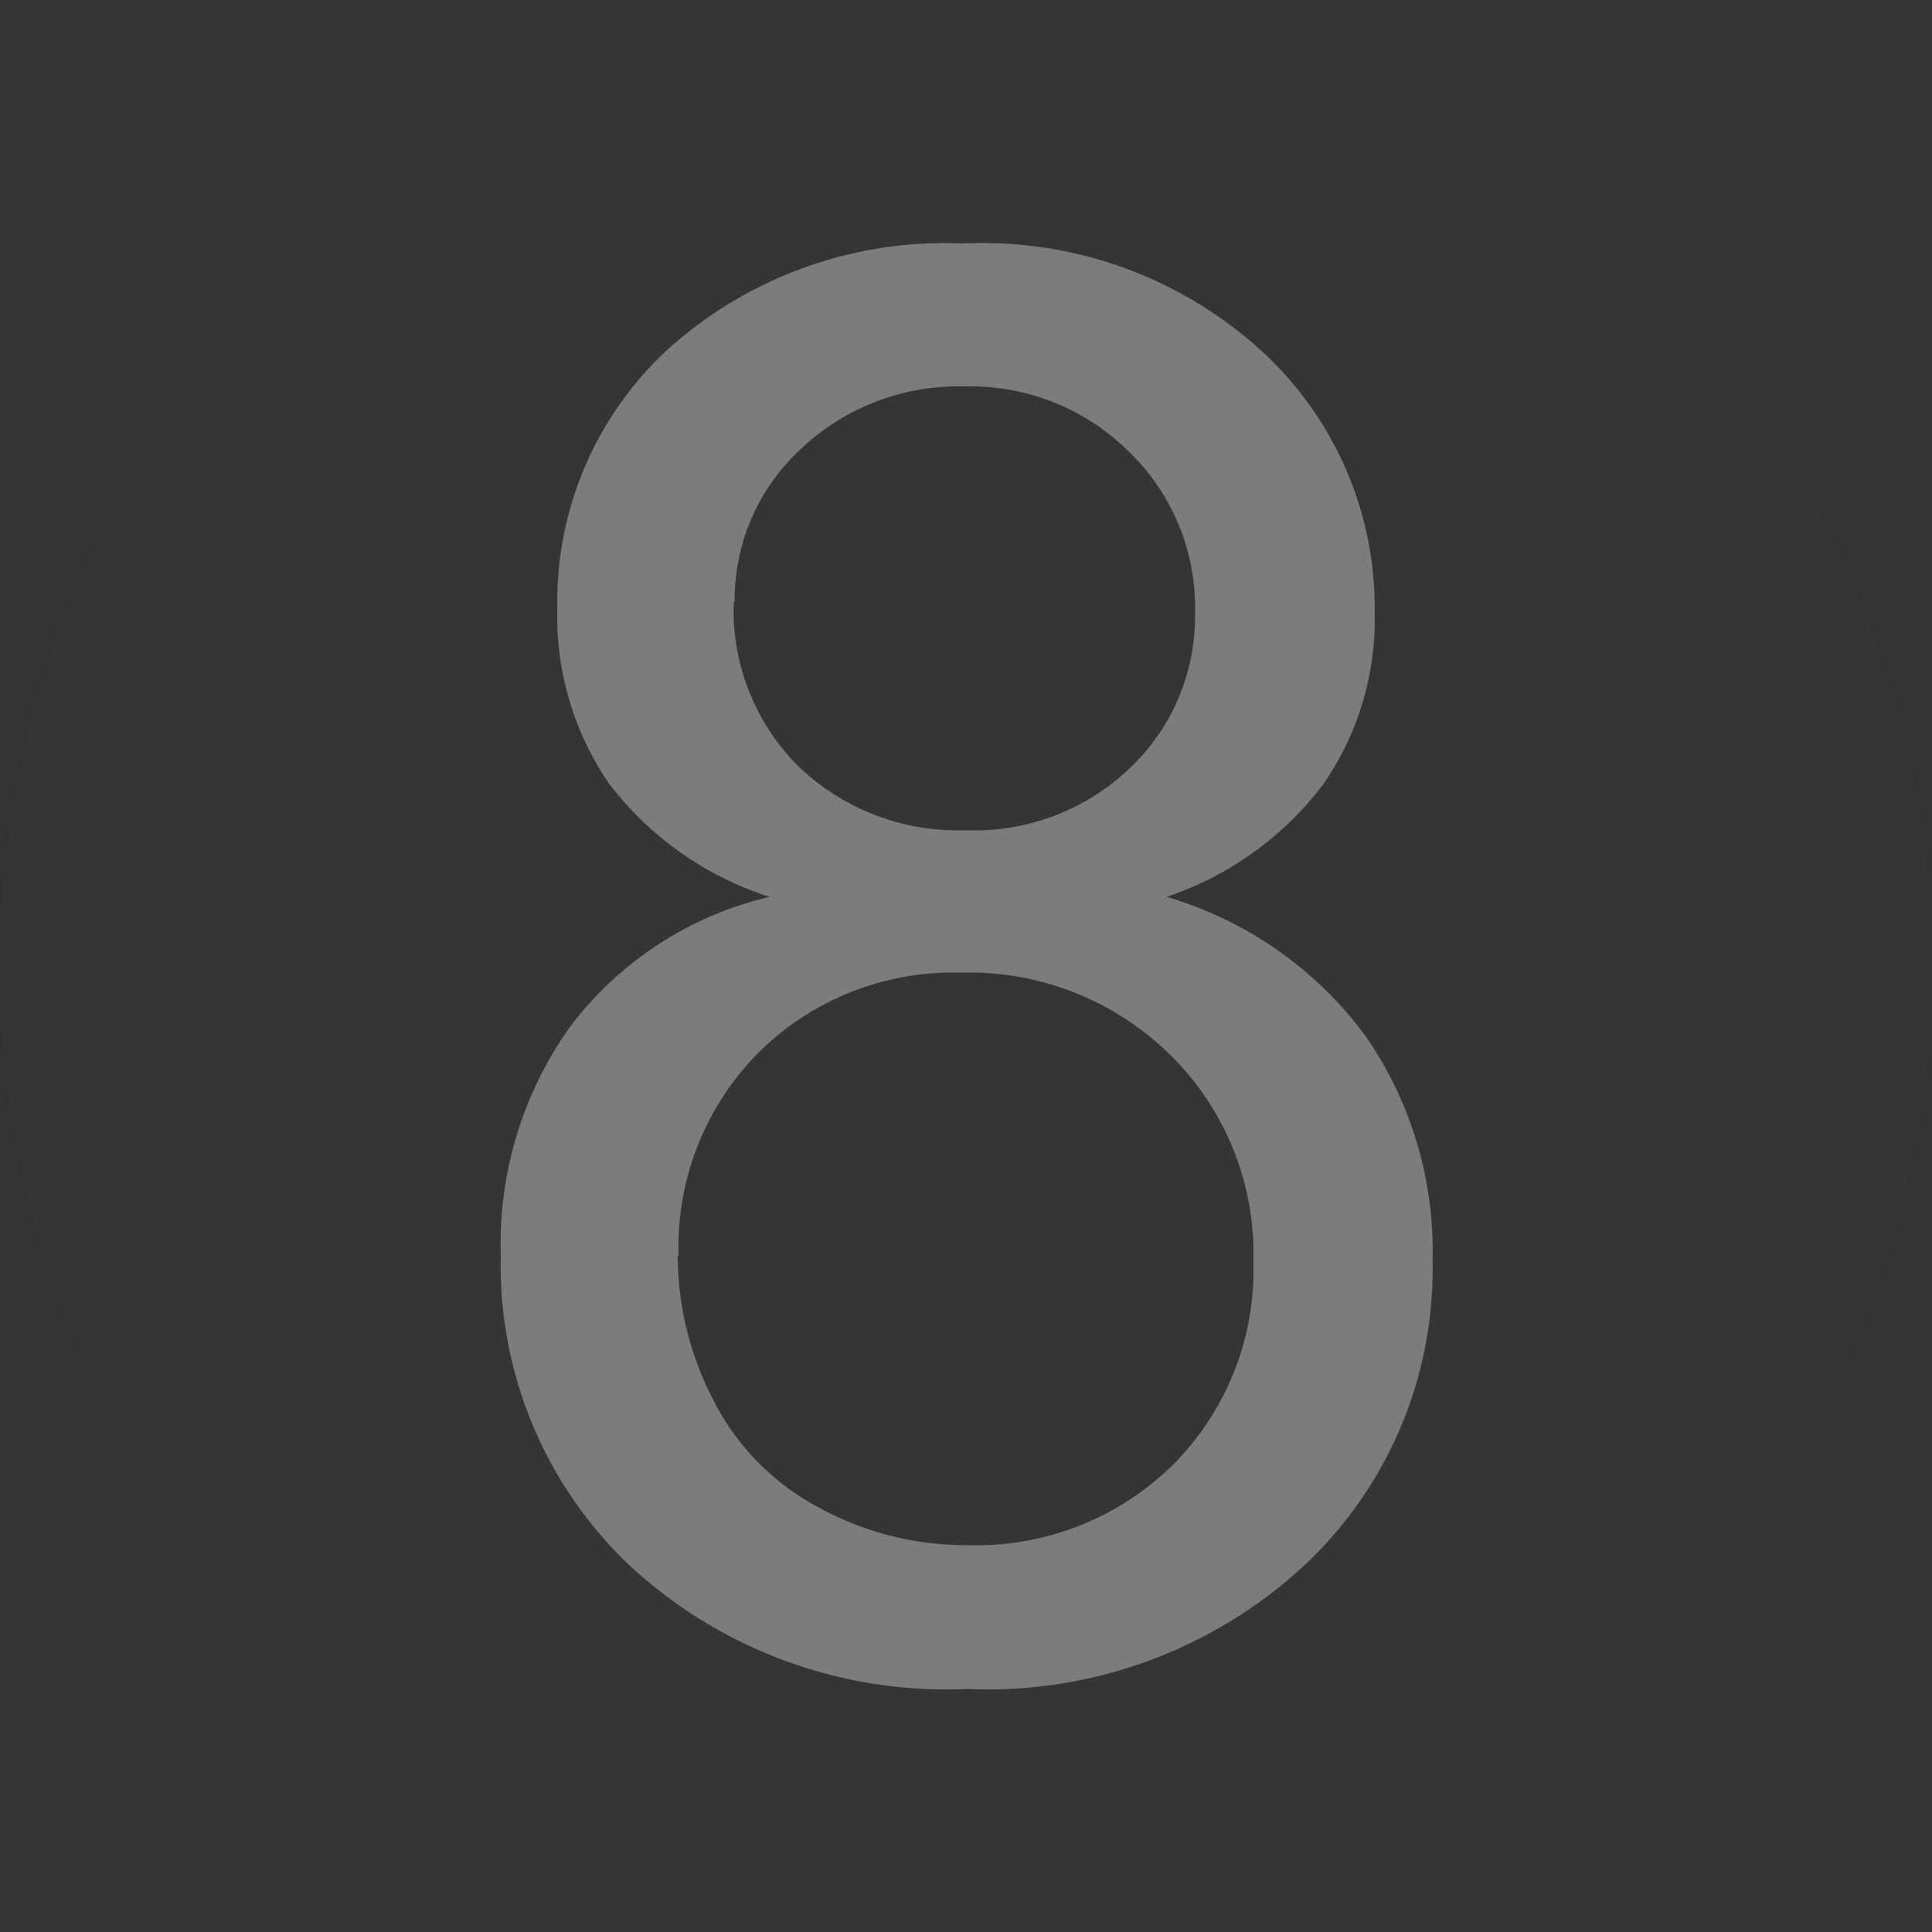 <svg id="Layer_1" data-name="Layer 1" xmlns="http://www.w3.org/2000/svg" viewBox="0 0 42.05 42.05"><rect x="0" y="0" width="42.05" height="42.05" fill="#333333" stroke="none"/><defs><style>.cls-1,.cls-3{fill:#fff;}.cls-1{opacity:0.01;}.cls-2{opacity:0.35;}</style></defs><title>8_ver1</title><circle class="cls-1" cx="21.02" cy="21.02" r="21.02"/><g class="cls-2"><path class="cls-3" d="M-420.69,382.43a7.12,7.12,0,0,1-3.49-2.46,6.42,6.42,0,0,1-1.13-3.82,7.47,7.47,0,0,1,2.42-5.65,9,9,0,0,1,6.42-2.29,9,9,0,0,1,6.49,2.34,7.58,7.58,0,0,1,2.46,5.7,6.29,6.29,0,0,1-1.12,3.73,7.09,7.09,0,0,1-3.41,2.45,8.27,8.27,0,0,1,4.31,3,8.19,8.19,0,0,1,1.48,4.91,8.84,8.84,0,0,1-2.79,6.64,10.15,10.15,0,0,1-7.35,2.69,10.13,10.13,0,0,1-7.35-2.7,9,9,0,0,1-2.79-6.73,8.13,8.13,0,0,1,1.52-5A7.63,7.63,0,0,1-420.69,382.43Zm-2,7.81a6.84,6.84,0,0,0,.77,3.13,5.41,5.41,0,0,0,2.28,2.34,6.66,6.66,0,0,0,3.25.83,6.1,6.1,0,0,0,4.47-1.74,6,6,0,0,0,1.76-4.43,6.06,6.06,0,0,0-1.82-4.51,6.23,6.23,0,0,0-4.55-1.78,6,6,0,0,0-4.42,1.76A6,6,0,0,0-422.67,390.24Zm1.22-14.22a4.79,4.79,0,0,0,1.41,3.57,5,5,0,0,0,3.65,1.39,4.89,4.89,0,0,0,3.58-1.37,4.55,4.55,0,0,0,1.4-3.37,4.71,4.71,0,0,0-1.44-3.5,4.9,4.9,0,0,0-3.58-1.42,5,5,0,0,0-3.59,1.39A4.46,4.46,0,0,0-421.45,376Z" transform="translate(437.44 -362.91)"/></g></svg>